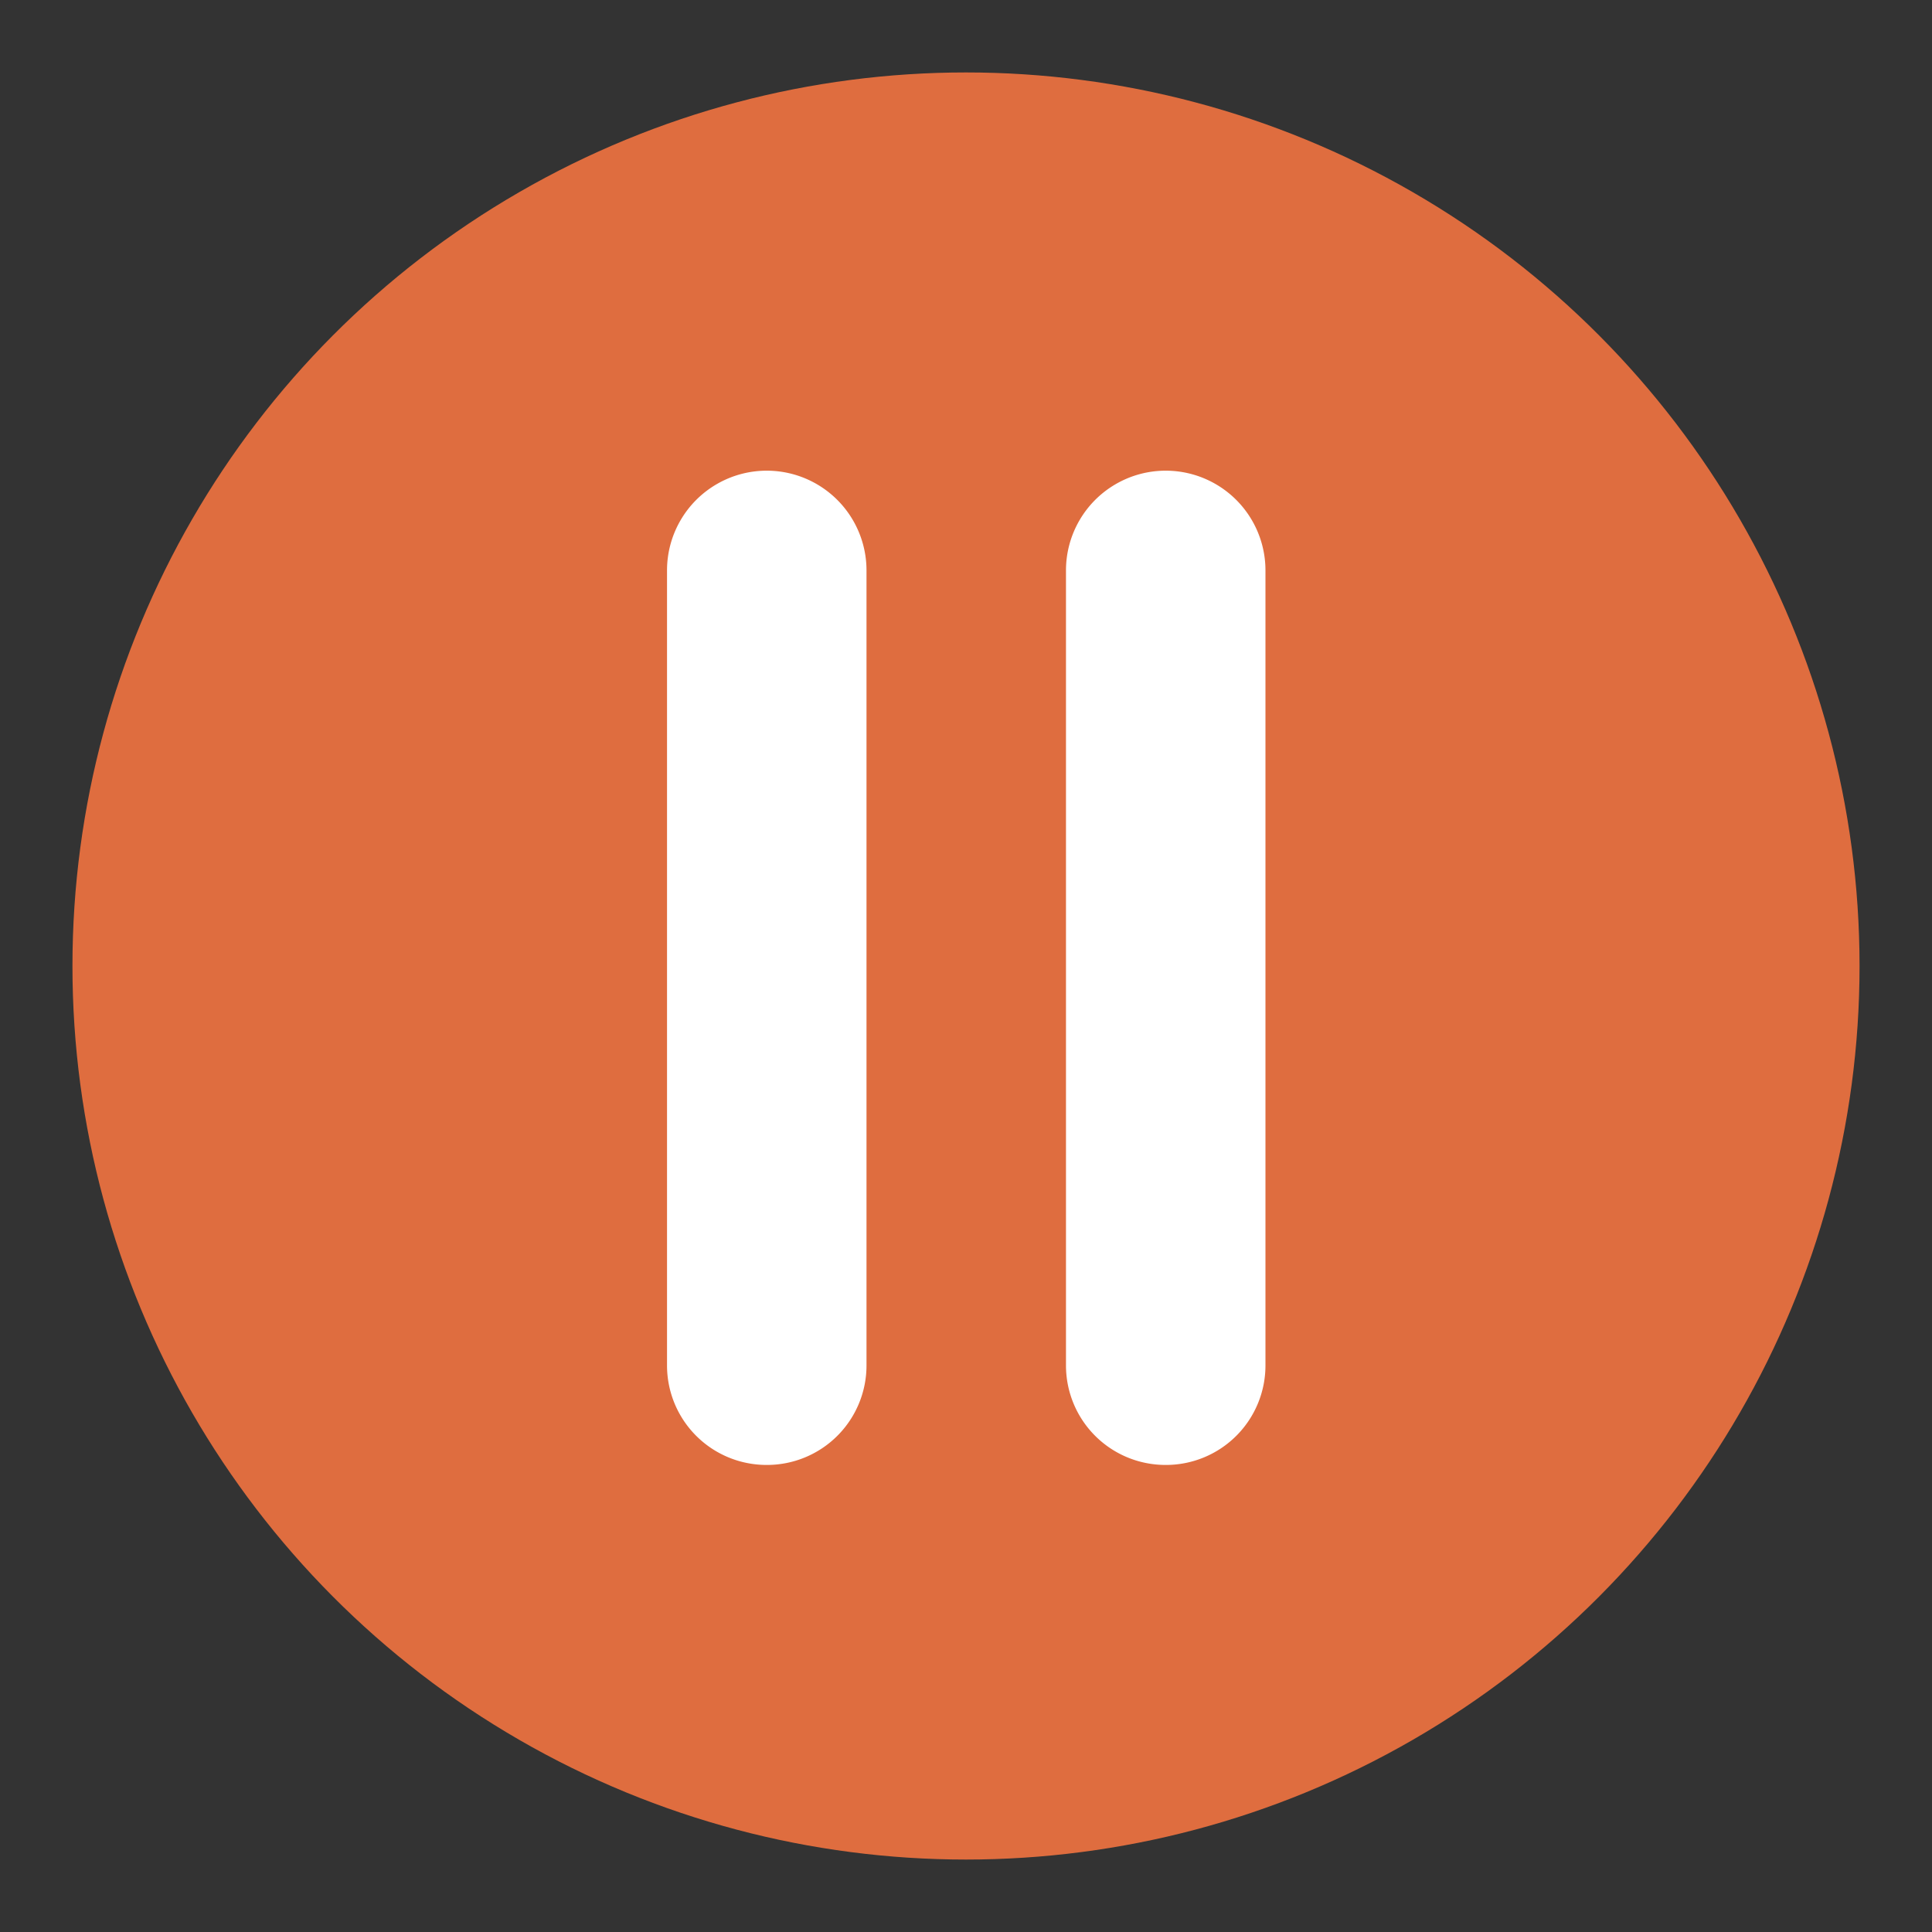 <svg xmlns="http://www.w3.org/2000/svg" xmlns:xlink="http://www.w3.org/1999/xlink" width="4" height="4" viewBox="0 0 4 4">
  <rect x="0" y="0" width="4" height="4" fill="#333333" stroke="none"/>
  <defs>
    <clipPath id="clip-state-pause">
      <rect width="4" height="4"/>
    </clipPath>
  </defs>
  <g id="state-pause" clip-path="url(#clip-state-pause)">
    <circle id="Ellipse_52" data-name="Ellipse 52" cx="1.85" cy="1.85" r="1.85" transform="translate(0.15 0.15)" fill="#df6d3f"/>
    <g id="Gruppe_543" data-name="Gruppe 543" transform="translate(0.075 0.125)">
      <path id="Pfad_521" data-name="Pfad 521" d="M1.364,258.922a.206.206,0,0,1-.206-.206V257.07a.206.206,0,0,1,.413,0v1.645A.206.206,0,0,1,1.364,258.922Z" transform="translate(0.148 -256.014)" fill="#fff"/>
      <path id="Pfad_522" data-name="Pfad 522" d="M2.29,258.922a.206.206,0,0,1-.206-.206V257.07a.206.206,0,0,1,.413,0v1.645A.206.206,0,0,1,2.29,258.922Z" transform="translate(0.048 -256.014)" fill="#fff"/>
    </g>
  </g>
</svg>

